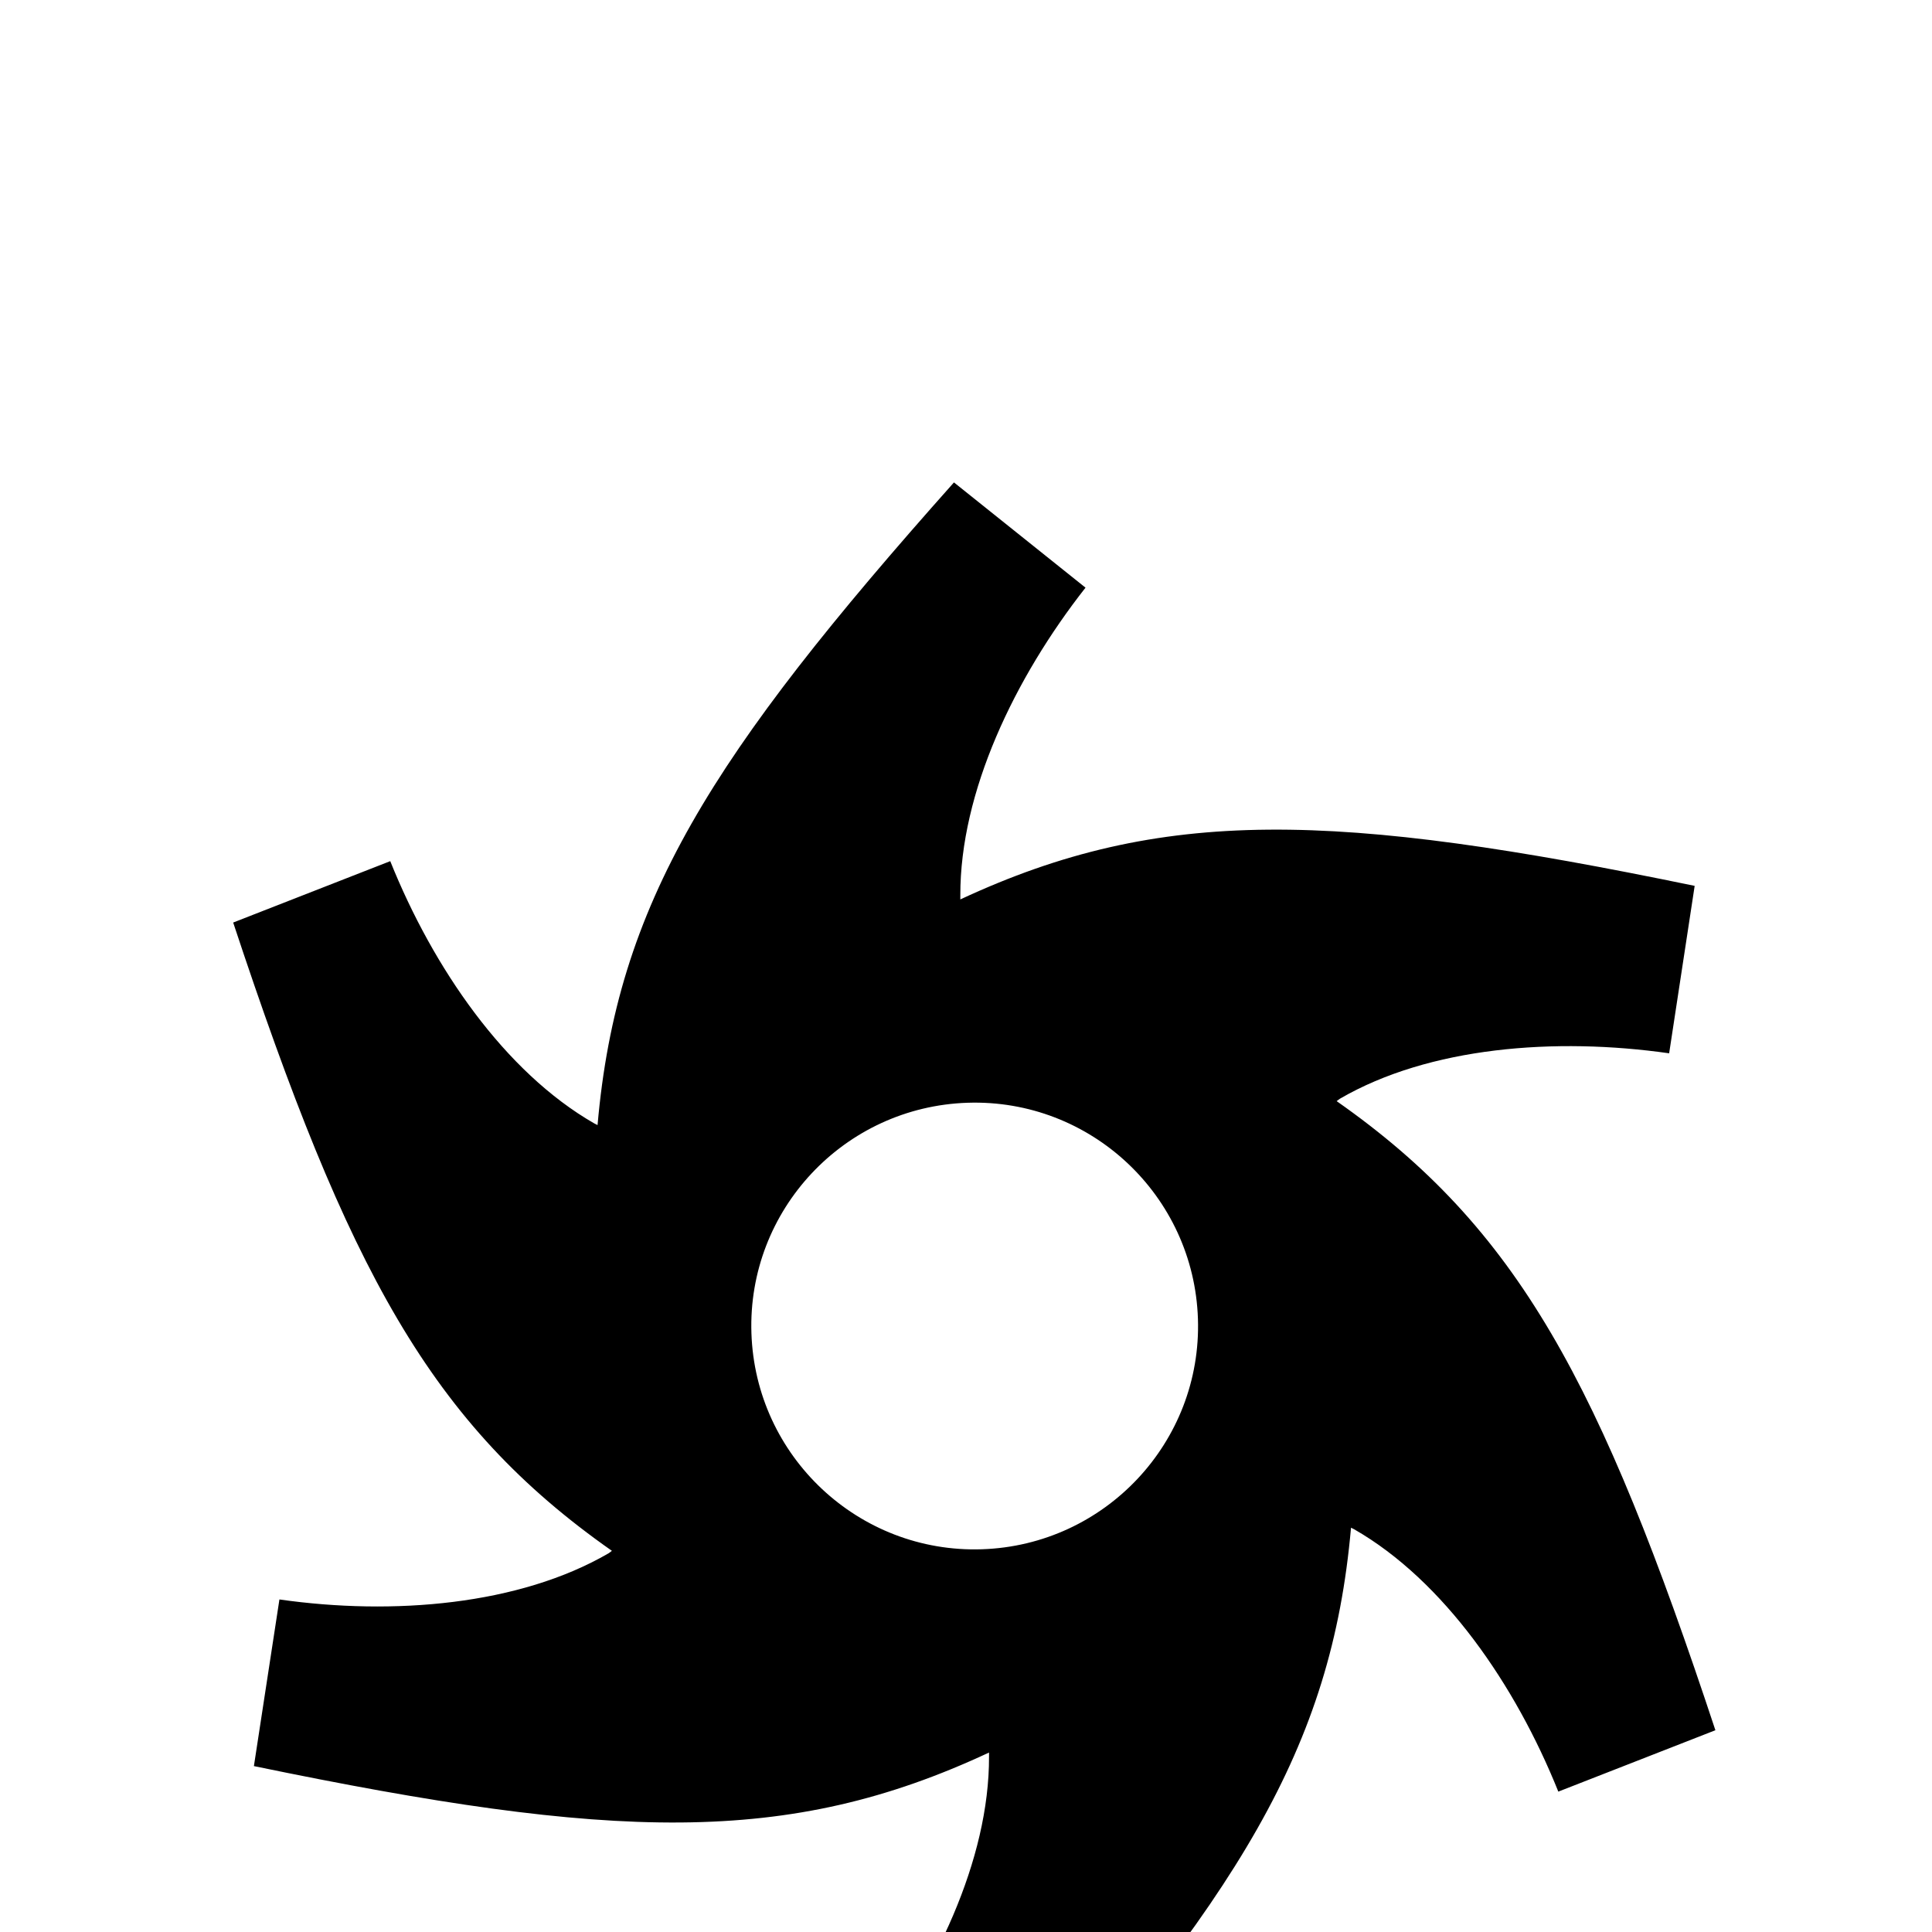 <?xml version="1.0" encoding="UTF-8"?>
<svg viewBox="100 380 140 140" xmlns="http://www.w3.org/2000/svg">
  <path
    d="m 169.127,414.959 c -17.67,19.844 -24.422,30.54 -25.826,46.568 -0.08,-0.04 -0.149,-0.072 -0.231,-0.116 -6.494,-3.724 -11.689,-11.281 -14.791,-19.009 l -11.382,4.449 c 8.343,25.2 14.292,36.303 27.444,45.528 -0.085,0.056 -0.142,0.118 -0.231,0.173 -6.472,3.762 -15.619,4.528 -23.862,3.351 l -1.849,12.075 c 26.047,5.386 38.669,5.838 53.27,-0.982 0.006,0.101 -0.004,0.183 0,0.289 0.022,7.486 -3.93,15.752 -9.071,22.302 l 9.533,7.627 c 17.649,-19.821 24.353,-30.514 25.769,-46.511 0.082,0.041 0.147,0.071 0.231,0.116 6.494,3.724 11.689,11.281 14.791,19.009 l 11.382,-4.449 c -8.345,-25.206 -14.285,-36.36 -27.444,-45.586 0.086,-0.057 0.14,-0.117 0.231,-0.173 6.472,-3.762 15.619,-4.47 23.862,-3.293 l 1.849,-12.133 c -26.013,-5.379 -38.635,-5.81 -53.213,0.982 -0.006,-0.097 0.004,-0.188 0,-0.289 -0.022,-7.486 3.93,-15.752 9.071,-22.302 l -9.533,-7.627 z m 0.982,44.951 c 8.928,-0.294 16.404,6.729 16.698,15.658 0.294,8.928 -6.729,16.404 -15.658,16.698 -8.928,0.294 -16.404,-6.729 -16.698,-15.658 -0.294,-8.928 6.729,-16.404 15.658,-16.698 z"
    fill="currentColor"
    stroke="none" />
</svg>